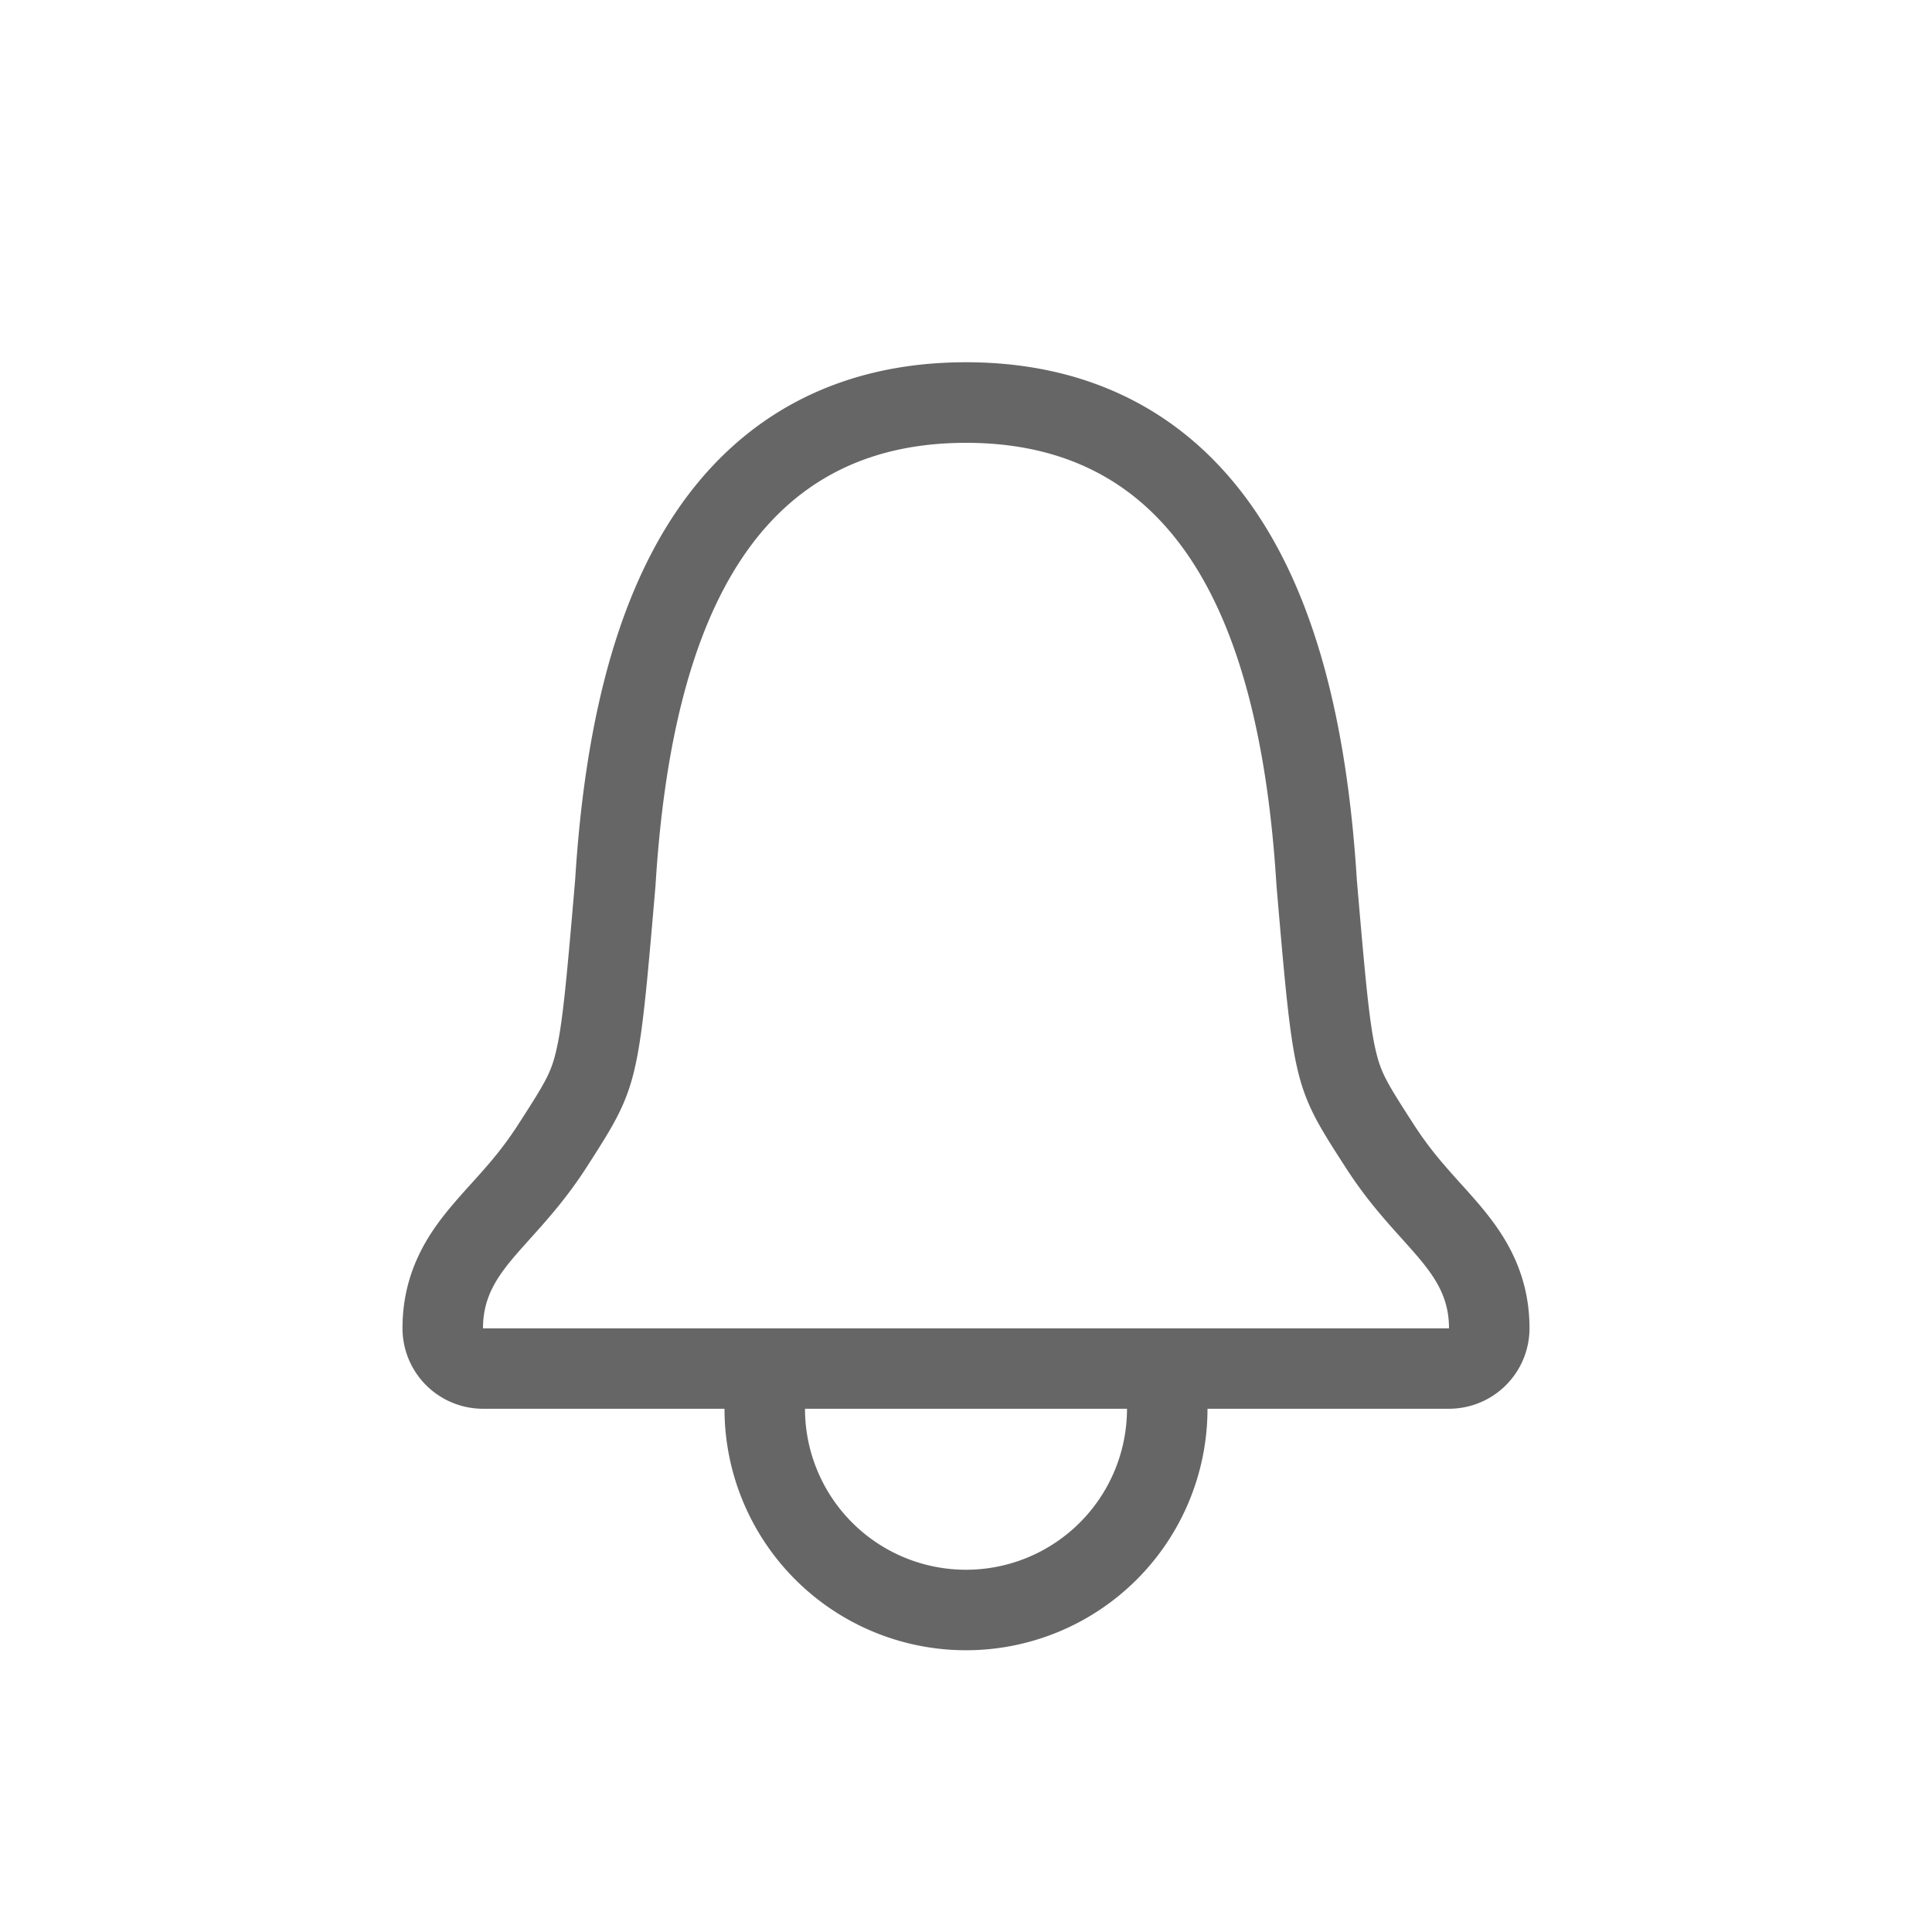 <svg xmlns:xlink="http://www.w3.org/1999/xlink" xmlns="http://www.w3.org/2000/svg" width="24" height="24" fill="none" viewBox="0 0 24 24"><path fill="#666666" fill-rule="evenodd" d="m6.585 15.388-.101.113c-.286.322-.484.584-.484 1h12c0-.416-.198-.678-.484-1l-.101-.113c-.21-.233-.455-.505-.7-.887-.213-.33-.355-.551-.458-.79-.209-.482-.256-1.035-.4-2.71-.214-3.5-1.357-5.5-3.857-5.5s-3.643 2-3.857 5.5c-.144 1.675-.191 2.227-.4 2.71-.103.239-.245.46-.457.79-.246.382-.491.654-.701.887Zm10.511-2.312c-.083-.341-.131-.862-.241-2.148-.113-1.811-.469-3.392-1.237-4.544C14.8 5.157 13.57 4.5 12 4.5c-1.571 0-2.8.656-3.618 1.883-.768 1.152-1.124 2.733-1.237 4.544-.11 1.286-.158 1.807-.241 2.148-.062.253-.13.373-.46.884-.198.308-.373.504-.57.723-.074.081-.15.166-.232.261-.293.342-.642.822-.642 1.557a1 1 0 0 0 1 1h3a3 3 0 0 0 6 0h3a1 1 0 0 0 1-1c0-.735-.35-1.215-.642-1.557-.082-.095-.158-.18-.232-.261-.197-.22-.372-.415-.57-.723-.33-.511-.398-.63-.46-.884ZM14 17.5h-4a2 2 0 1 0 4 0Z" clip-rule="evenodd"></path></svg>